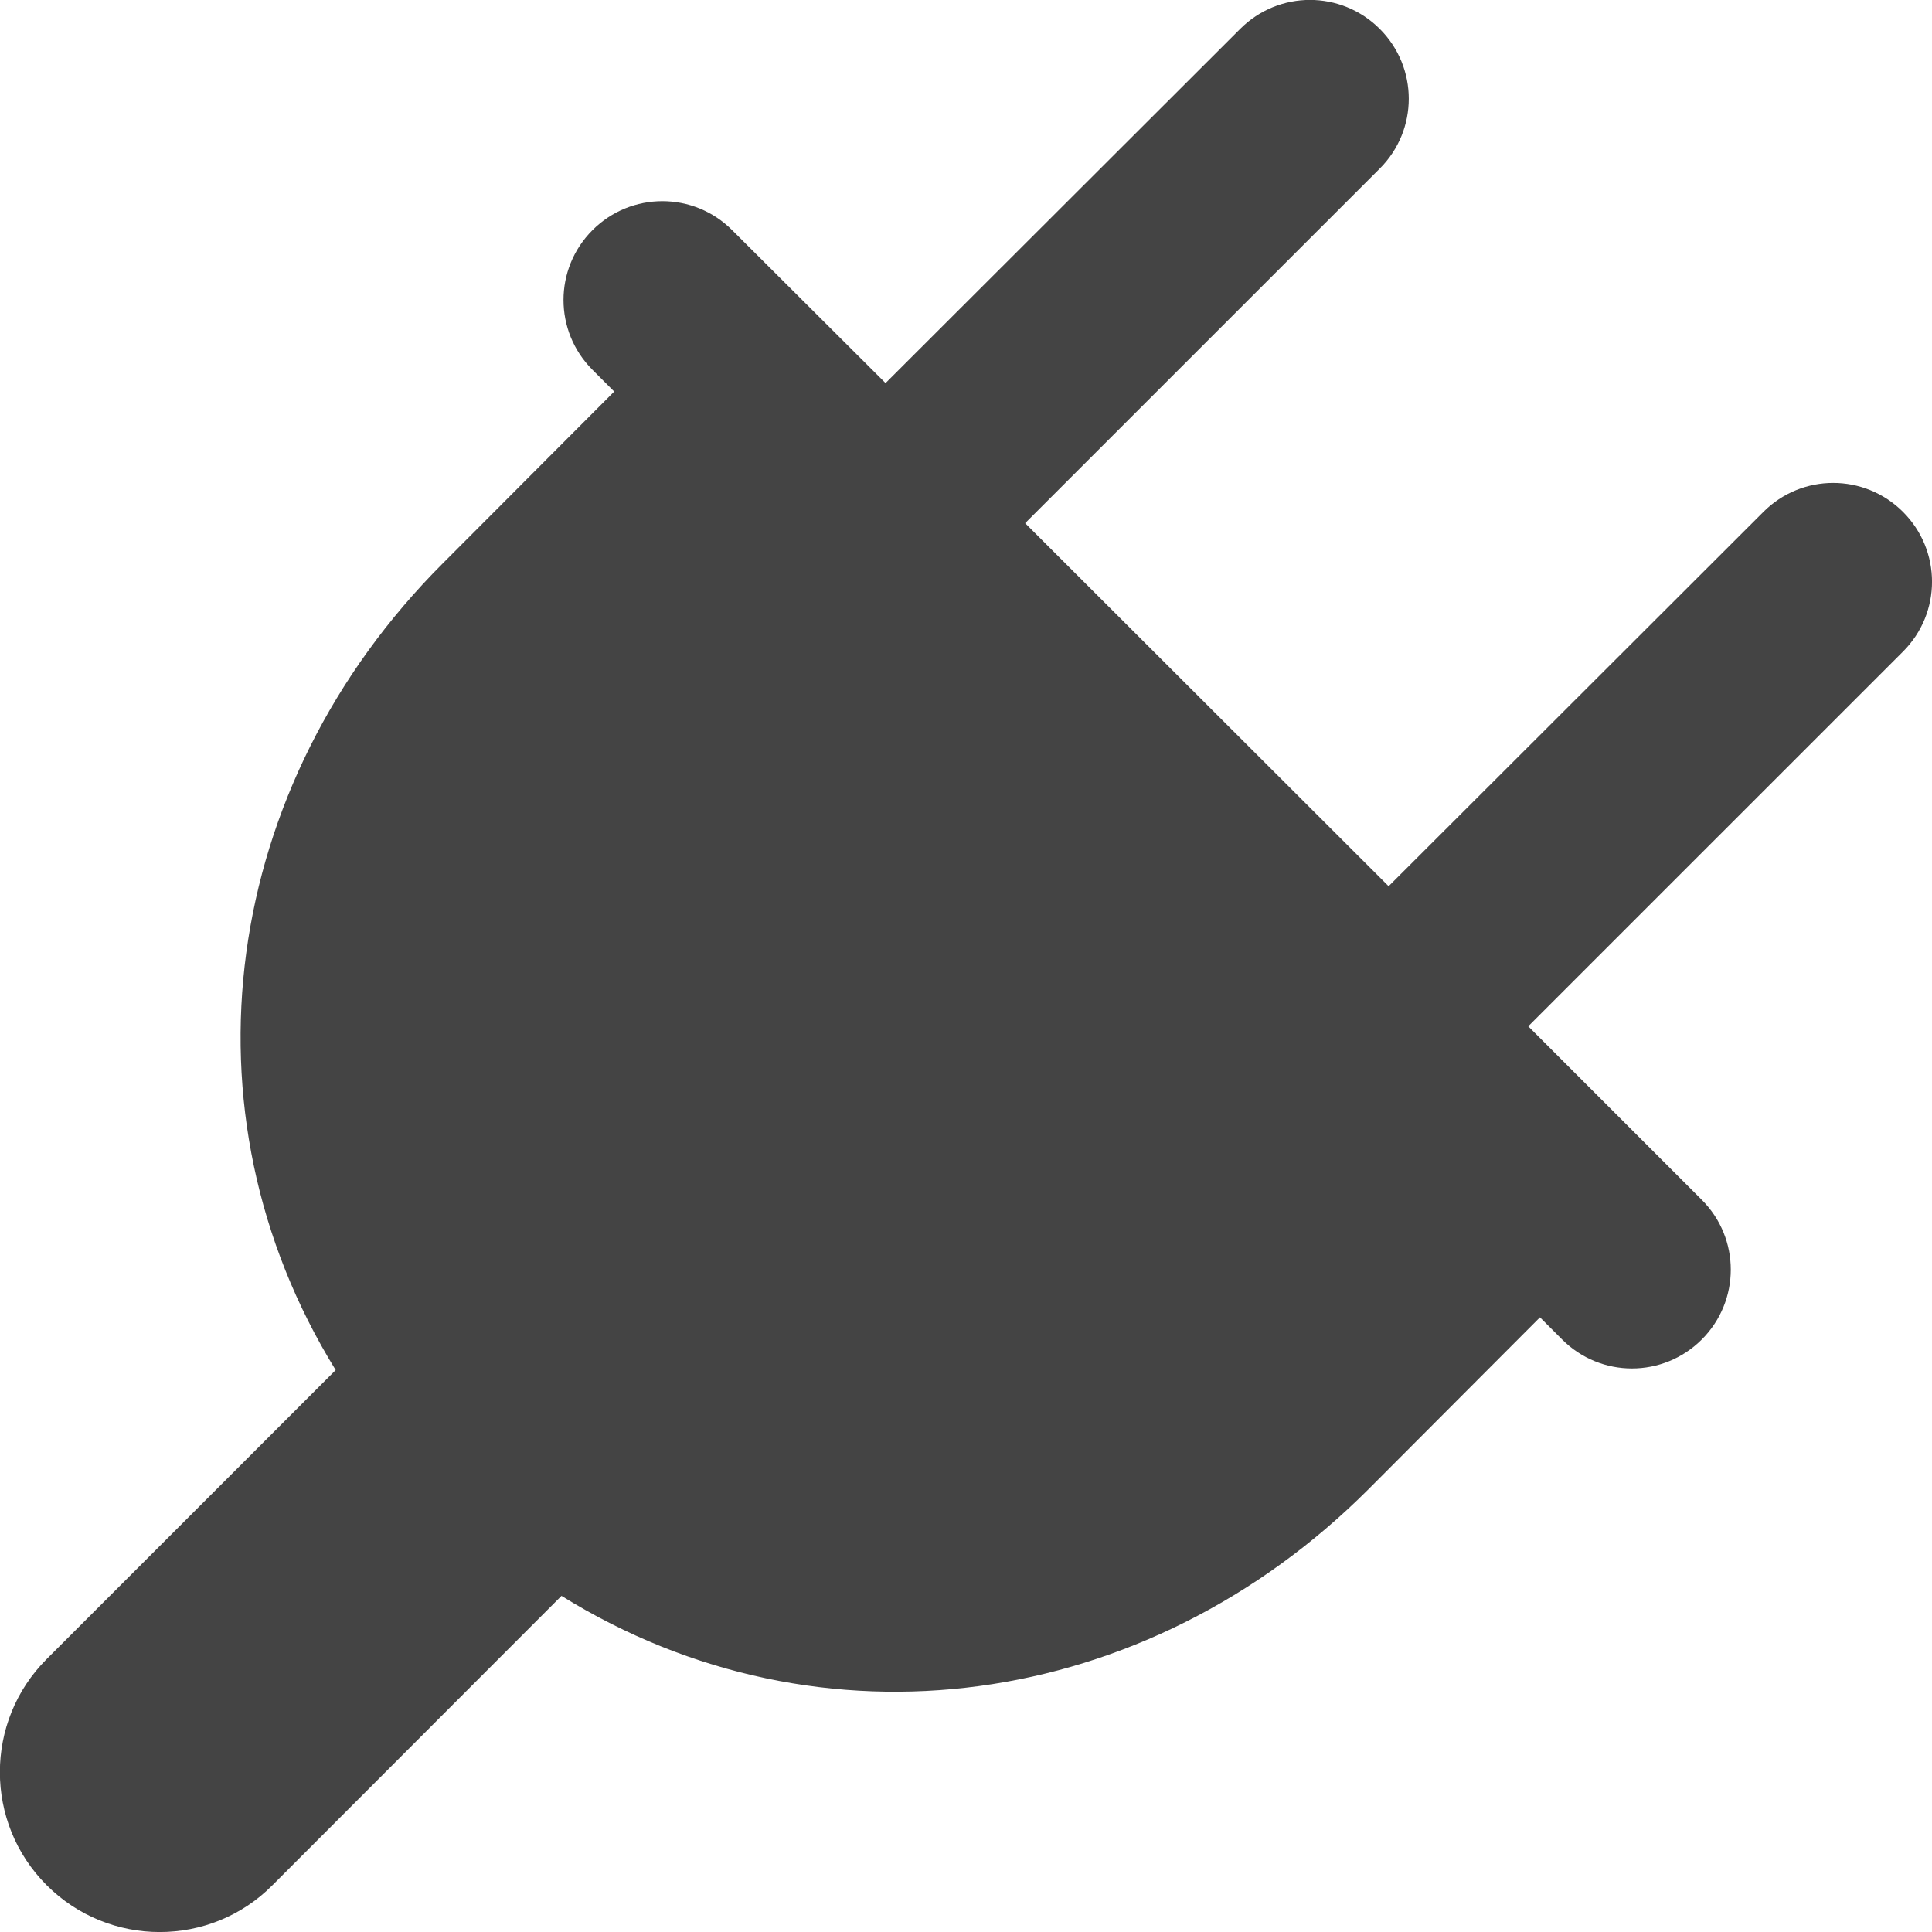 <?xml version="1.0" encoding="utf-8"?>
<!-- Generated by IcoMoon.io -->
<!DOCTYPE svg PUBLIC "-//W3C//DTD SVG 1.1//EN" "http://www.w3.org/Graphics/SVG/1.1/DTD/svg11.dtd">
<svg version="1.1" xmlns="http://www.w3.org/2000/svg" xmlns:xlink="http://www.w3.org/1999/xlink" width="48" height="48" viewBox="0 0 48 48">
<path fill="#444444" d="M30.812 0.718l-8.811 8.8-3.811-3.8c-0.959-0.96-2.51-0.96-3.47 0s-0.96 2.51 0 3.47l0.54 0.54-4.26 4.27c-5.5 5.5-6.63 13.611-2.66 20.041l-7.18 7.18c-1.551 1.549-1.551 4.070 0 5.619 1.55 1.551 4.070 1.551 5.609 0l7.181-7.189c6.45 4 14.541 2.859 20.050-2.65l4.26-4.27 0.551 0.551c0.959 0.959 2.508 0.959 3.469 0 0.961-0.961 0.961-2.512 0-3.471l-4.311-4.311 9.311-9.31c0.961-0.96 0.961-2.51 0-3.47s-2.51-0.96-3.469 0l-9.311 9.3-9.031-9.020 8.811-8.81c0.961-0.96 0.961-2.51 0-3.47s-2.509-0.96-3.468-0z"></path>
</svg>
